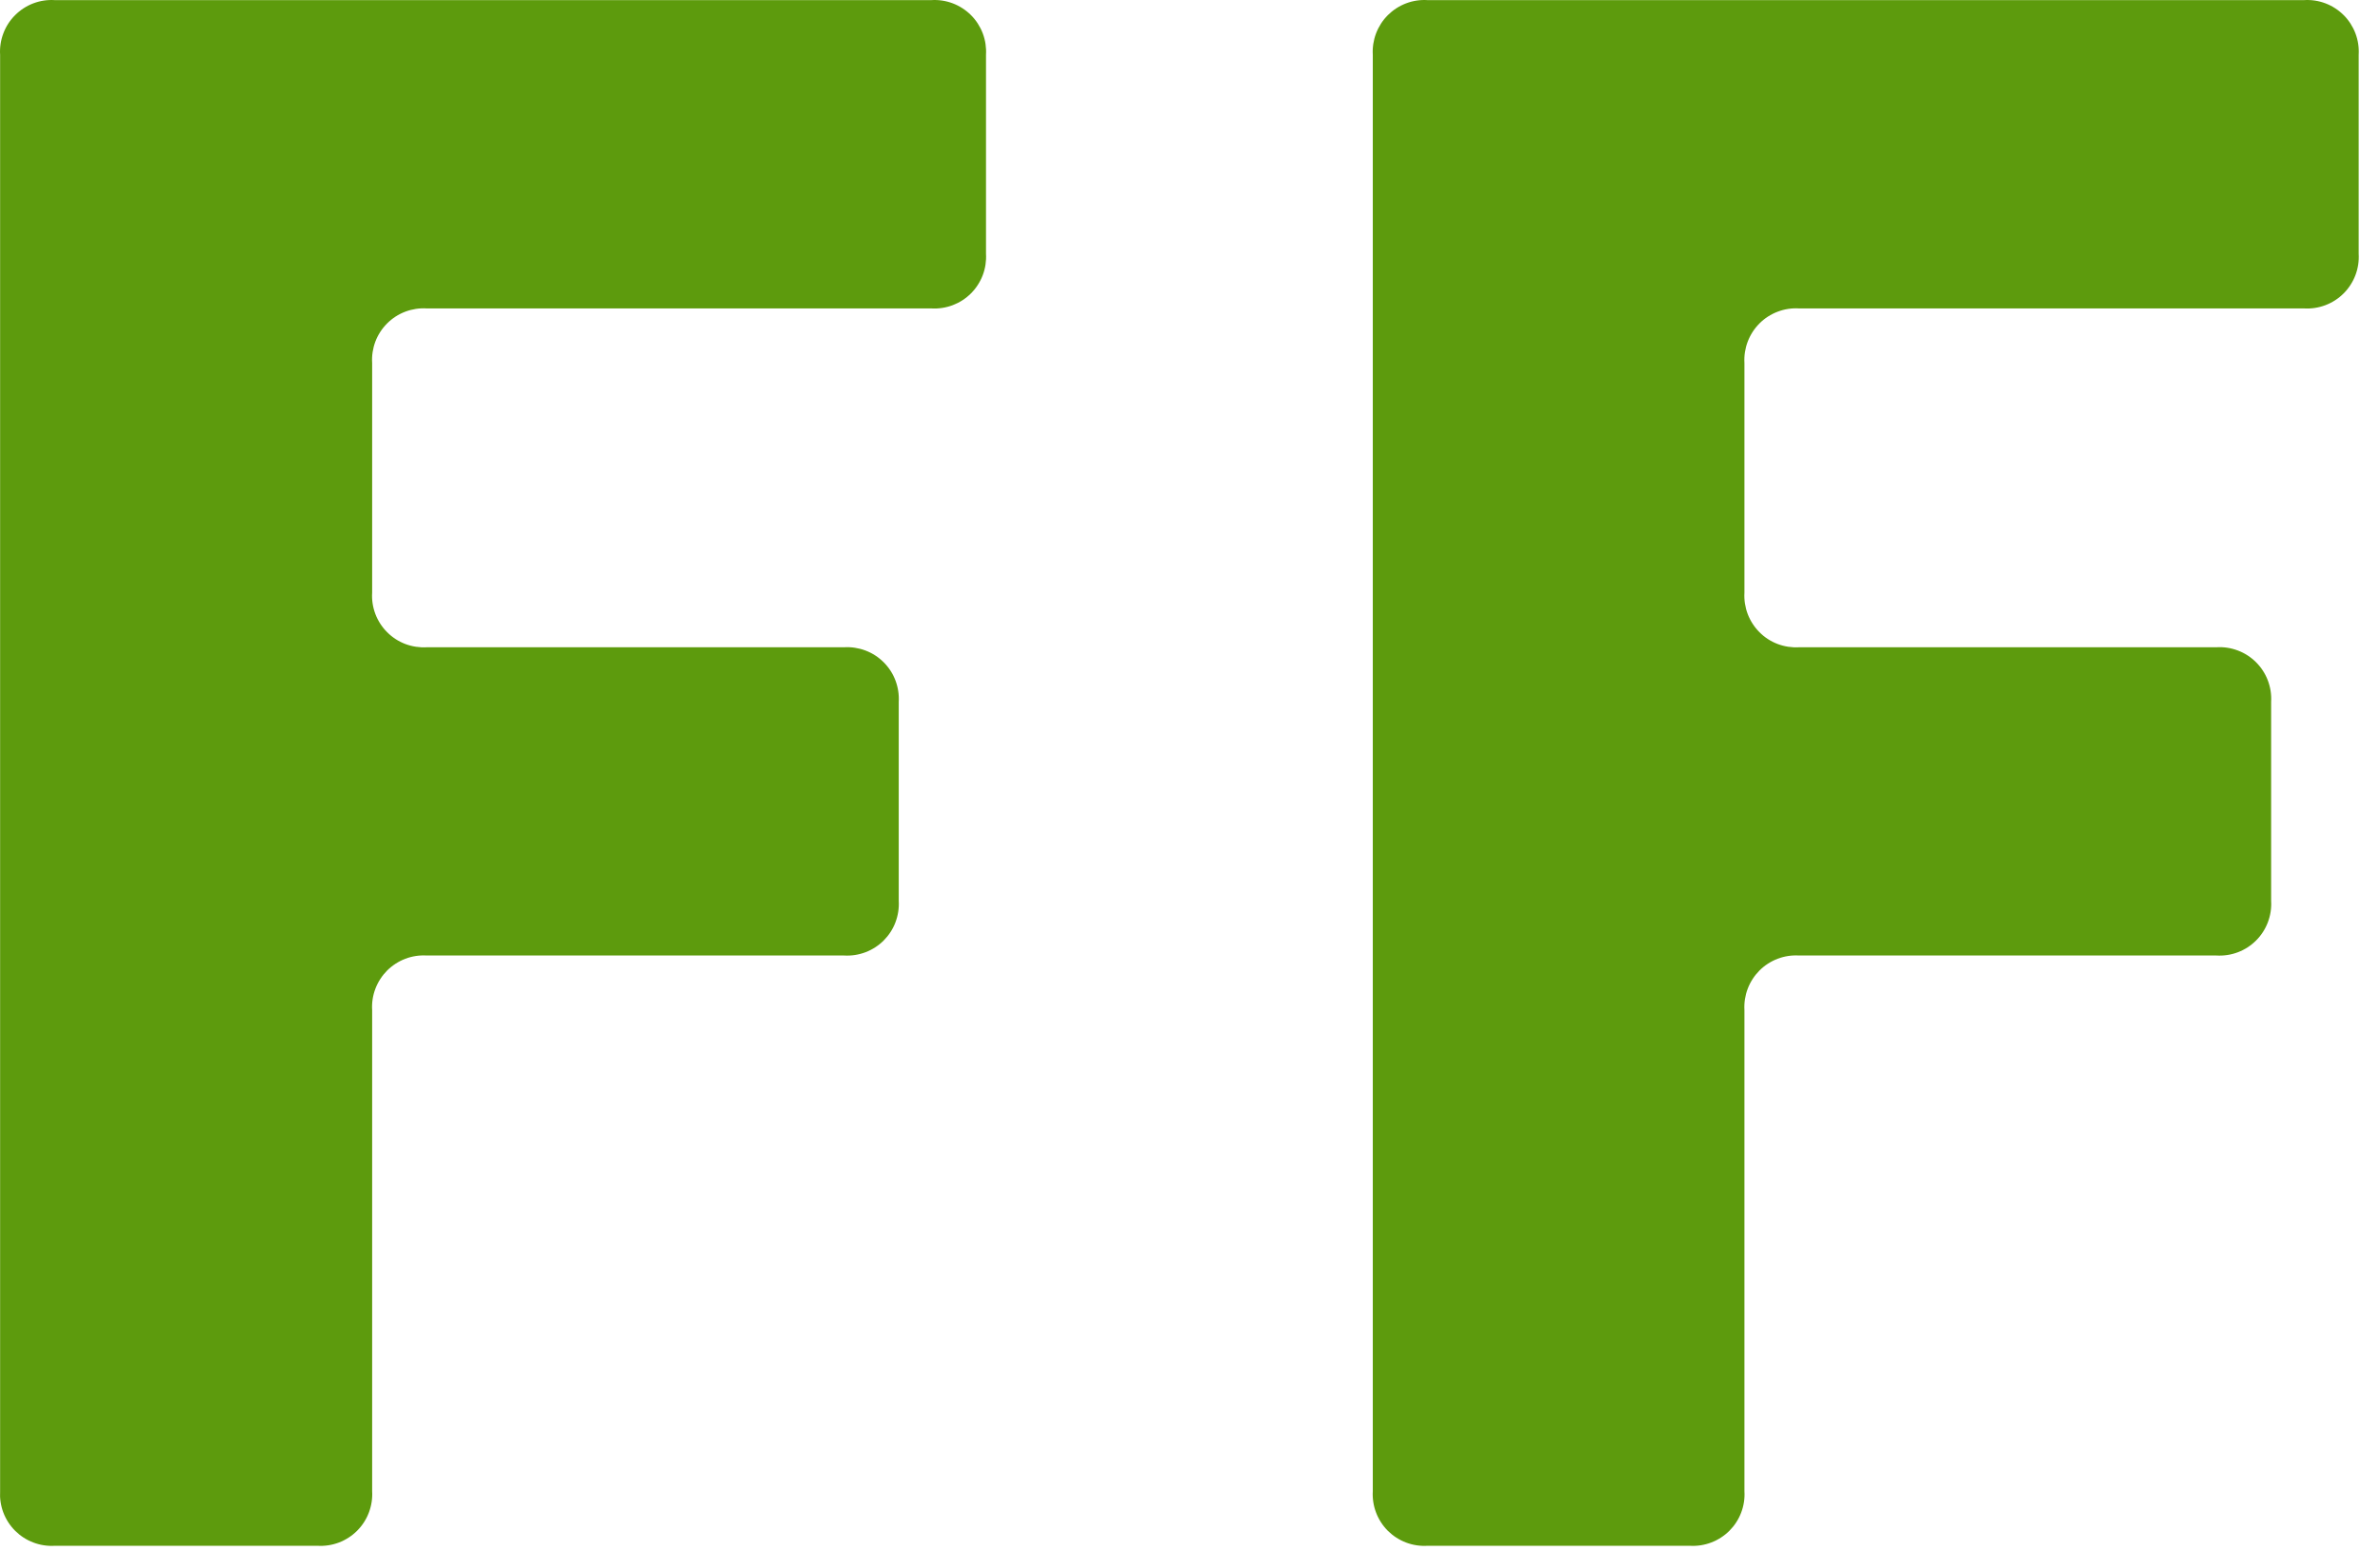 <svg width="66" height="43" viewBox="0 0 66 43" fill="none" xmlns="http://www.w3.org/2000/svg">
<path d="M0.003 41.346V1.52C-0.01 1.318 0.021 1.115 0.093 0.925C0.164 0.736 0.275 0.563 0.419 0.42C0.562 0.277 0.734 0.165 0.923 0.093C1.113 0.021 1.316 -0.01 1.518 0.003H25.827C26.03 -0.01 26.232 0.021 26.422 0.093C26.611 0.165 26.784 0.277 26.927 0.42C27.07 0.563 27.181 0.736 27.253 0.925C27.325 1.115 27.355 1.318 27.343 1.52V7.034C27.355 7.237 27.325 7.439 27.253 7.629C27.181 7.818 27.07 7.991 26.927 8.134C26.784 8.278 26.611 8.389 26.422 8.461C26.232 8.533 26.03 8.564 25.827 8.552H11.835C11.633 8.539 11.43 8.57 11.241 8.641C11.051 8.713 10.879 8.824 10.736 8.967C10.592 9.111 10.481 9.283 10.409 9.472C10.338 9.662 10.307 9.864 10.32 10.067V16.432C10.307 16.634 10.338 16.836 10.41 17.026C10.482 17.215 10.593 17.387 10.736 17.53C10.88 17.674 11.052 17.785 11.241 17.857C11.43 17.928 11.633 17.959 11.835 17.947H23.408C23.61 17.935 23.812 17.966 24.002 18.038C24.191 18.109 24.363 18.221 24.506 18.364C24.649 18.507 24.761 18.679 24.832 18.868C24.904 19.058 24.935 19.26 24.923 19.462V24.979C24.935 25.181 24.904 25.383 24.832 25.573C24.761 25.762 24.649 25.934 24.506 26.077C24.363 26.22 24.191 26.331 24.002 26.403C23.812 26.475 23.61 26.506 23.408 26.494H11.835C11.633 26.482 11.43 26.512 11.241 26.584C11.052 26.656 10.88 26.767 10.736 26.91C10.593 27.054 10.482 27.226 10.41 27.415C10.338 27.604 10.307 27.807 10.32 28.009V41.346C10.332 41.548 10.301 41.751 10.229 41.94C10.157 42.13 10.046 42.302 9.902 42.445C9.759 42.588 9.587 42.699 9.397 42.771C9.207 42.843 9.005 42.873 8.802 42.861H1.518C1.316 42.873 1.113 42.842 0.924 42.77C0.735 42.699 0.563 42.587 0.419 42.444C0.276 42.301 0.165 42.129 0.093 41.94C0.021 41.75 -0.009 41.548 0.003 41.346Z" fill="#5D9B0D"/>
<path d="M38.069 41.346V1.52C38.057 1.317 38.088 1.115 38.16 0.925C38.232 0.736 38.343 0.563 38.486 0.42C38.63 0.277 38.802 0.165 38.992 0.093C39.181 0.021 39.384 -0.01 39.586 0.003H63.894C64.096 -0.01 64.299 0.021 64.488 0.093C64.678 0.165 64.85 0.277 64.993 0.42C65.136 0.563 65.247 0.736 65.319 0.925C65.391 1.115 65.421 1.318 65.409 1.52V7.034C65.421 7.237 65.391 7.439 65.319 7.629C65.247 7.818 65.136 7.991 64.993 8.134C64.85 8.278 64.678 8.389 64.488 8.461C64.299 8.533 64.096 8.564 63.894 8.552H49.891C49.688 8.539 49.486 8.57 49.297 8.642C49.107 8.714 48.935 8.825 48.792 8.968C48.649 9.111 48.538 9.283 48.466 9.473C48.394 9.662 48.363 9.865 48.375 10.067V16.432C48.363 16.634 48.394 16.836 48.466 17.026C48.538 17.215 48.649 17.387 48.792 17.53C48.935 17.674 49.107 17.785 49.297 17.857C49.486 17.928 49.688 17.959 49.891 17.947H61.463C61.666 17.934 61.868 17.965 62.058 18.037C62.248 18.108 62.42 18.22 62.563 18.363C62.707 18.506 62.818 18.678 62.89 18.868C62.962 19.057 62.993 19.26 62.981 19.462V24.979C62.993 25.181 62.962 25.384 62.89 25.573C62.818 25.763 62.707 25.935 62.563 26.078C62.42 26.221 62.248 26.332 62.058 26.404C61.868 26.476 61.666 26.506 61.463 26.494H49.891C49.688 26.482 49.486 26.512 49.297 26.584C49.107 26.656 48.935 26.767 48.792 26.91C48.649 27.054 48.538 27.226 48.466 27.415C48.394 27.604 48.363 27.807 48.375 28.009V41.346C48.388 41.548 48.357 41.75 48.285 41.94C48.213 42.129 48.102 42.301 47.959 42.444C47.815 42.587 47.643 42.699 47.454 42.77C47.265 42.842 47.062 42.873 46.86 42.861H39.586C39.384 42.873 39.181 42.843 38.992 42.771C38.802 42.699 38.63 42.588 38.486 42.445C38.343 42.302 38.232 42.13 38.16 41.94C38.088 41.751 38.057 41.548 38.069 41.346Z" fill="#5D9B0D"/>
</svg>
